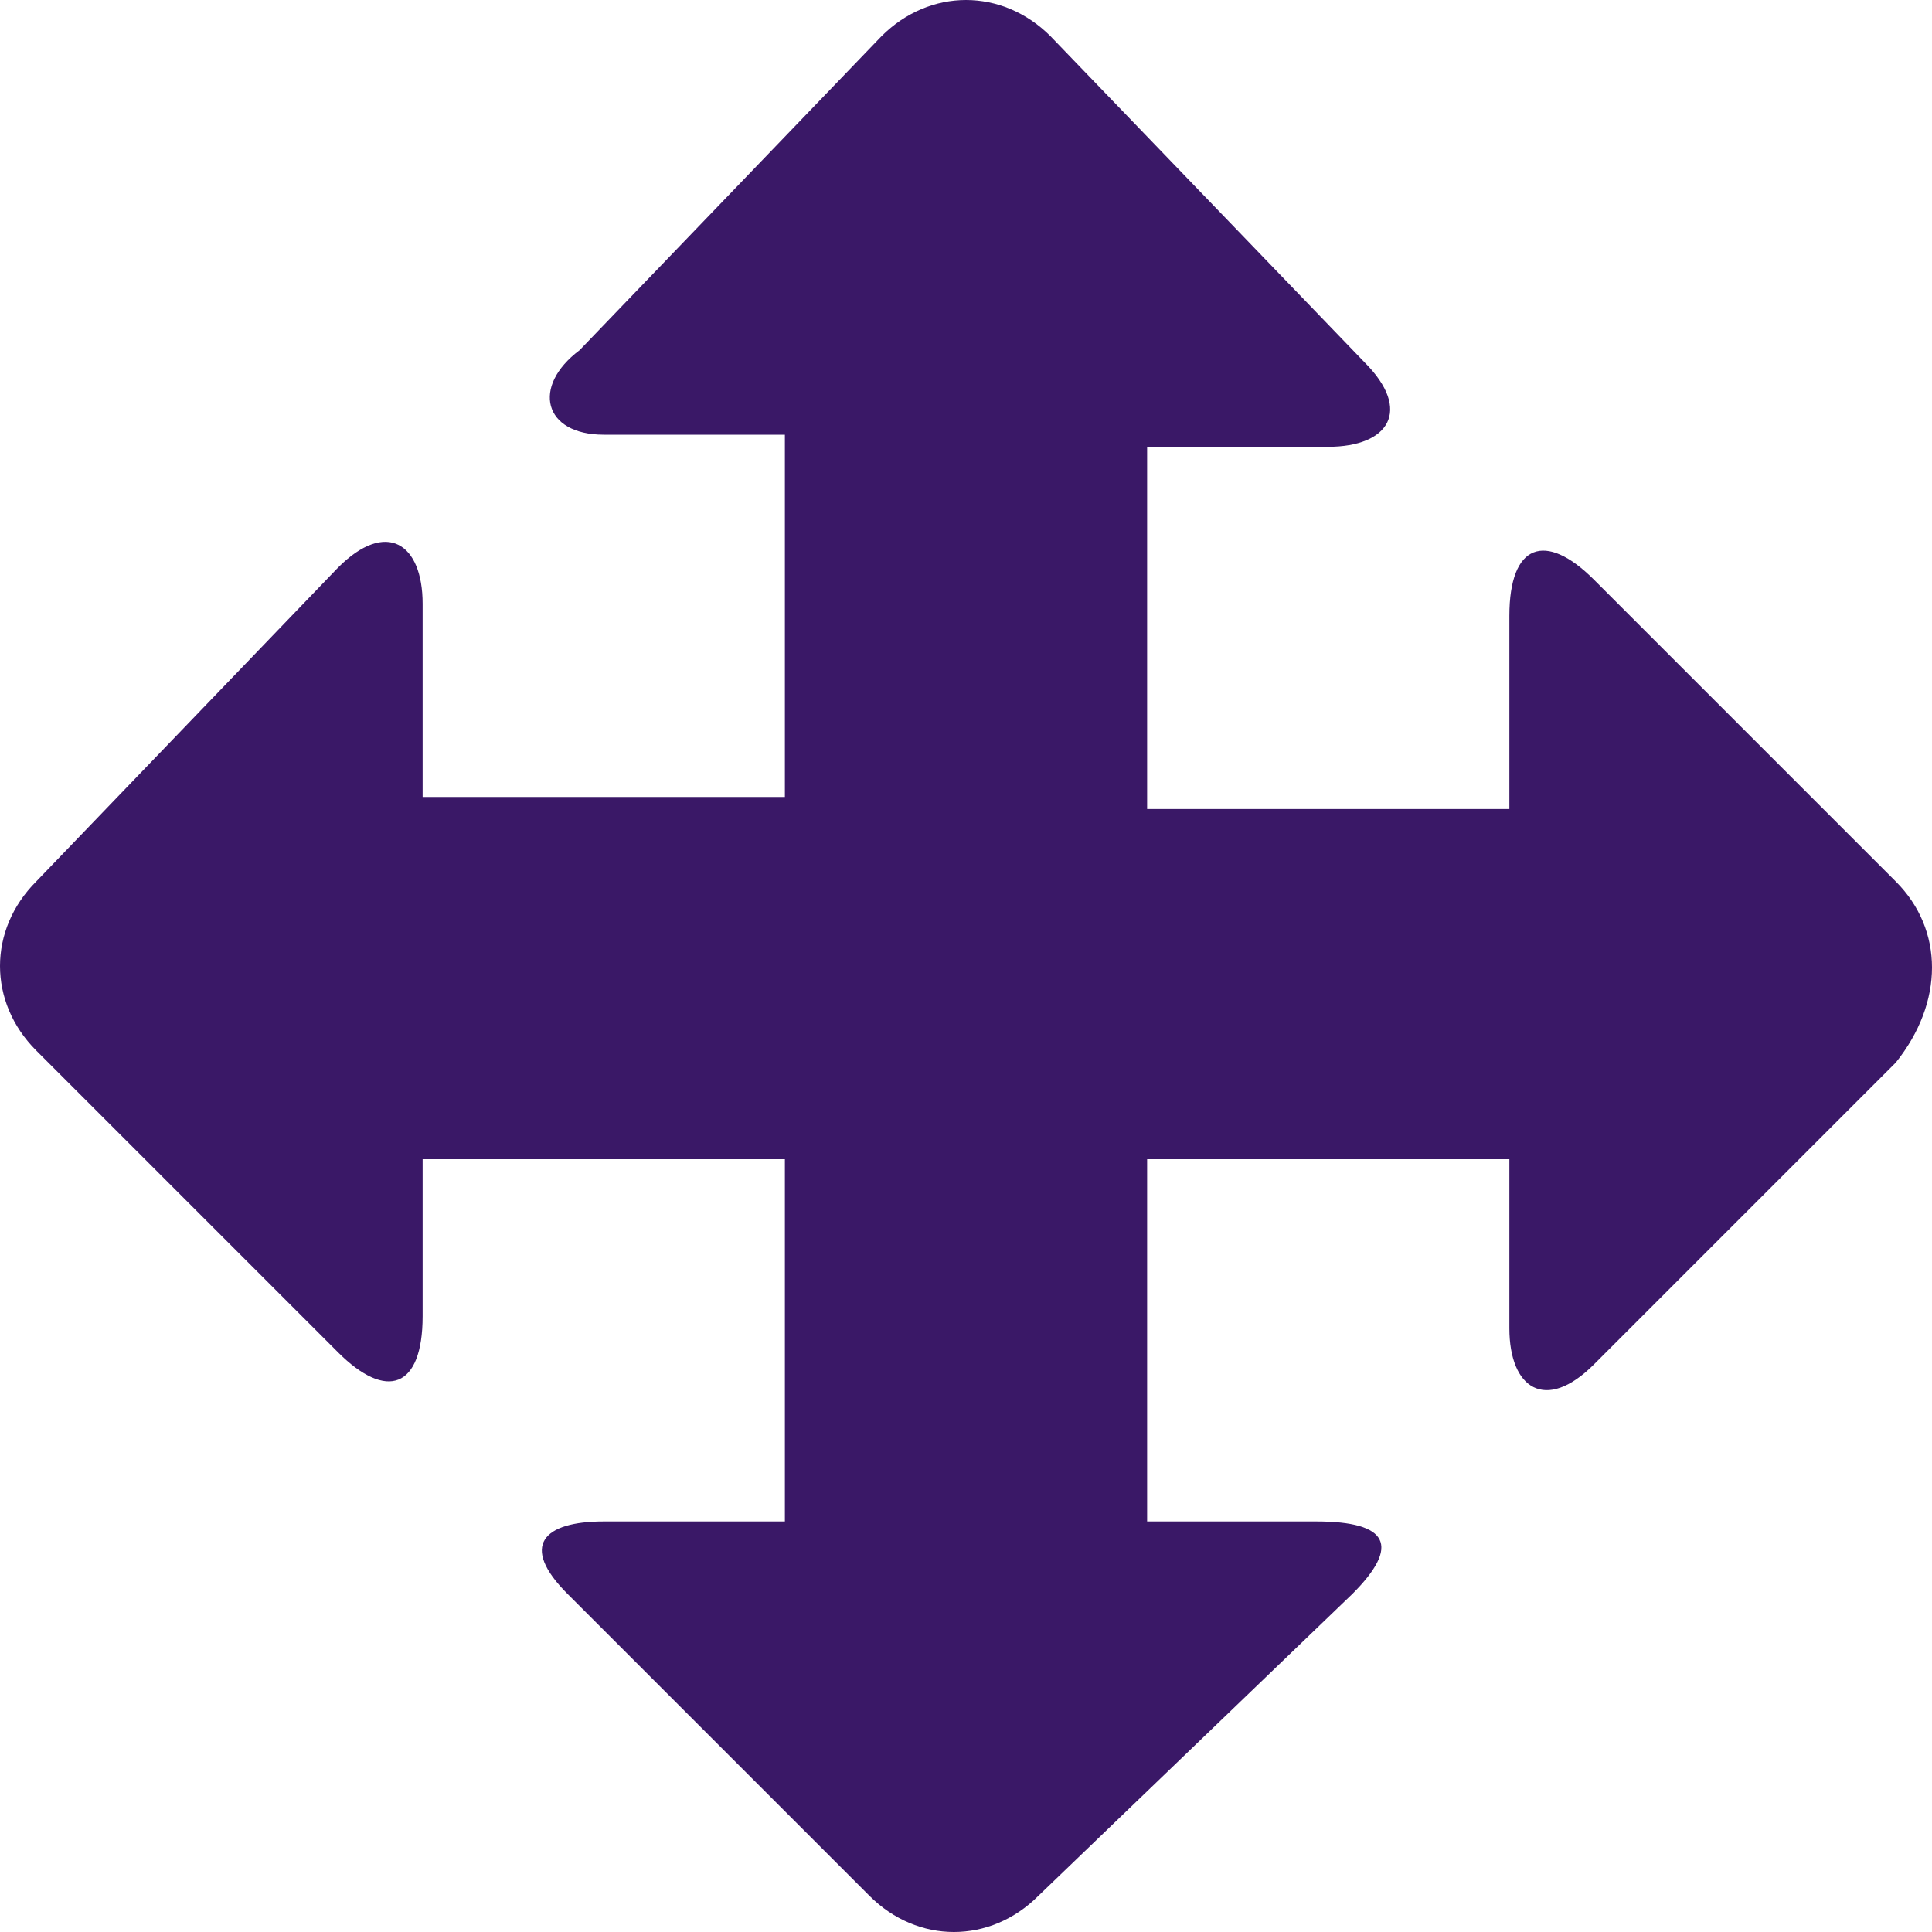 <!DOCTYPE svg PUBLIC "-//W3C//DTD SVG 1.1//EN" "http://www.w3.org/Graphics/SVG/1.1/DTD/svg11.dtd"><svg xmlns="http://www.w3.org/2000/svg" width="16" height="16" viewBox="0 0 16 16" preserveAspectRatio="xMinYMid meet" overflow="visible"><path d="M15.7 7.3l-2.5-2.5c-.4-.4-.7-.3-.7.3v1.6h-3v-3H11c.5 0 .7-.3.3-.7L8.7.3c-.4-.4-1-.4-1.4 0L4.8 2.9c-.4.3-.3.7.2.7h1.5v3h-3V5c0-.5-.3-.7-.7-.3L.3 7.3c-.4.4-.4 1 0 1.4l2.5 2.5c.4.4.7.3.7-.3V9.6h3v3H5c-.5 0-.7.2-.3.6l2.5 2.5c.4.4 1 .4 1.4 0l2.6-2.5c.4-.4.3-.6-.3-.6H9.5v-3h3V11c0 .5.3.7.7.3l2.5-2.5c.4-.5.4-1.1 0-1.5z" fill="#3A1867"/></svg>